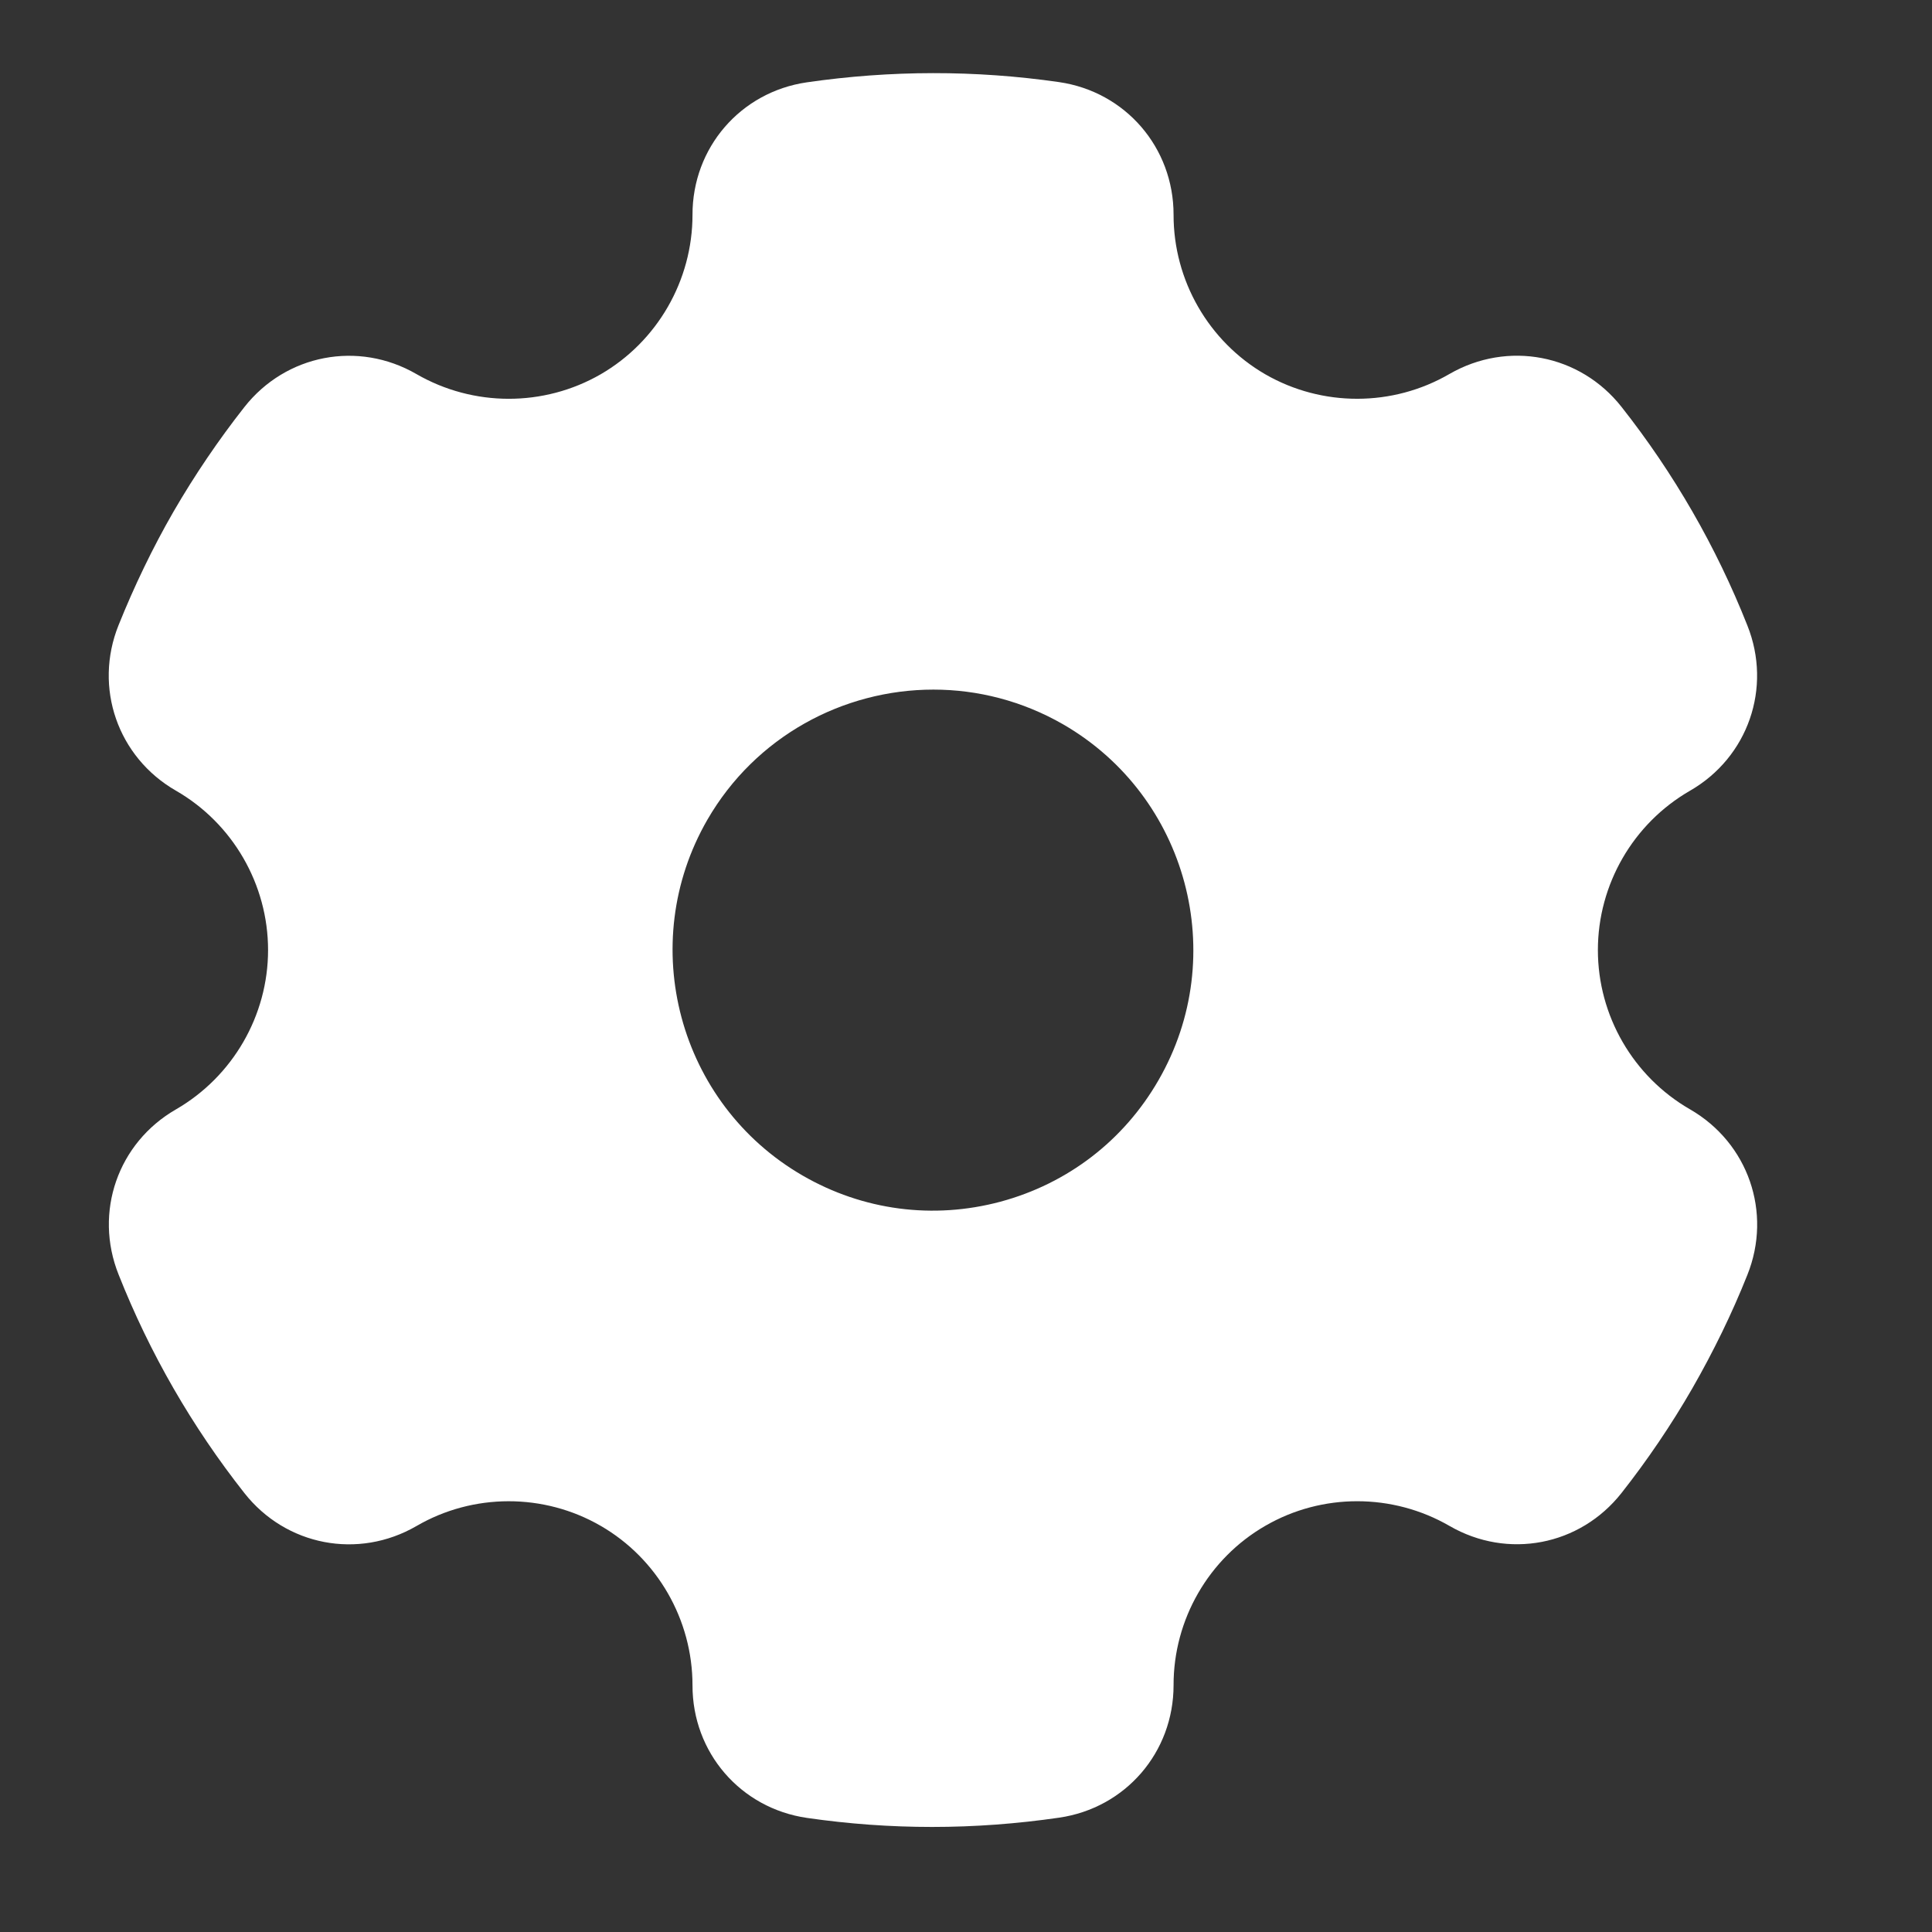 <svg width="16" height="16" viewBox="0 0 16 16" fill="none" xmlns="http://www.w3.org/2000/svg">
<rect x="0" y="0" width="16" height="16" fill="#333333" stroke="none"/>
<g clip-path="url(#clip0_2195_864)">
<path fill-rule="evenodd" clip-rule="evenodd" d="M13.996 9.187C13.525 8.916 13.233 8.411 13.233 7.868C13.233 7.325 13.525 6.82 13.995 6.549C14.477 6.272 14.677 5.696 14.471 5.18C14.213 4.528 13.862 3.919 13.429 3.37C13.085 2.933 12.486 2.819 12.004 3.097C11.534 3.37 10.95 3.371 10.479 3.1C10.009 2.828 9.718 2.322 9.719 1.778C9.719 1.222 9.321 0.76 8.771 0.68C8.079 0.58 7.376 0.581 6.681 0.682C6.132 0.762 5.734 1.224 5.735 1.779C5.735 2.322 5.444 2.828 4.974 3.1C4.503 3.371 3.92 3.37 3.449 3.098C2.967 2.819 2.368 2.934 2.024 3.371C1.81 3.643 1.612 3.935 1.437 4.237C1.263 4.539 1.111 4.856 0.982 5.177C0.774 5.694 0.975 6.271 1.457 6.548C1.928 6.819 2.22 7.325 2.22 7.868C2.22 8.41 1.928 8.915 1.458 9.187C0.976 9.464 0.776 10.039 0.982 10.555C1.24 11.207 1.591 11.816 2.024 12.365C2.368 12.802 2.967 12.917 3.449 12.638C3.918 12.365 4.503 12.364 4.974 12.636C5.444 12.907 5.735 13.414 5.735 13.957C5.734 14.514 6.133 14.975 6.682 15.055C7.027 15.105 7.373 15.13 7.719 15.13C8.07 15.13 8.422 15.104 8.772 15.053C9.321 14.973 9.719 14.512 9.719 13.956C9.718 13.413 10.009 12.907 10.479 12.636C10.949 12.364 11.533 12.365 12.004 12.637C12.486 12.916 13.084 12.802 13.429 12.364C13.643 12.092 13.841 11.8 14.015 11.498C14.188 11.196 14.343 10.88 14.471 10.558C14.678 10.041 14.478 9.465 13.996 9.187ZM9.594 8.946C9.307 9.445 8.842 9.802 8.285 9.952C7.728 10.101 7.146 10.024 6.648 9.736C5.618 9.141 5.264 7.819 5.858 6.789C6.257 6.098 6.984 5.711 7.73 5.711C8.096 5.711 8.466 5.804 8.805 5.999C9.835 6.594 10.189 7.916 9.594 8.946Z" fill="white"/>
</g>
<defs>
<clipPath id="clip0_2195_864">
<rect width="15" height="15" fill="white" transform="translate(0.227 0.367)"/>
</clipPath>
</defs>
</svg>
